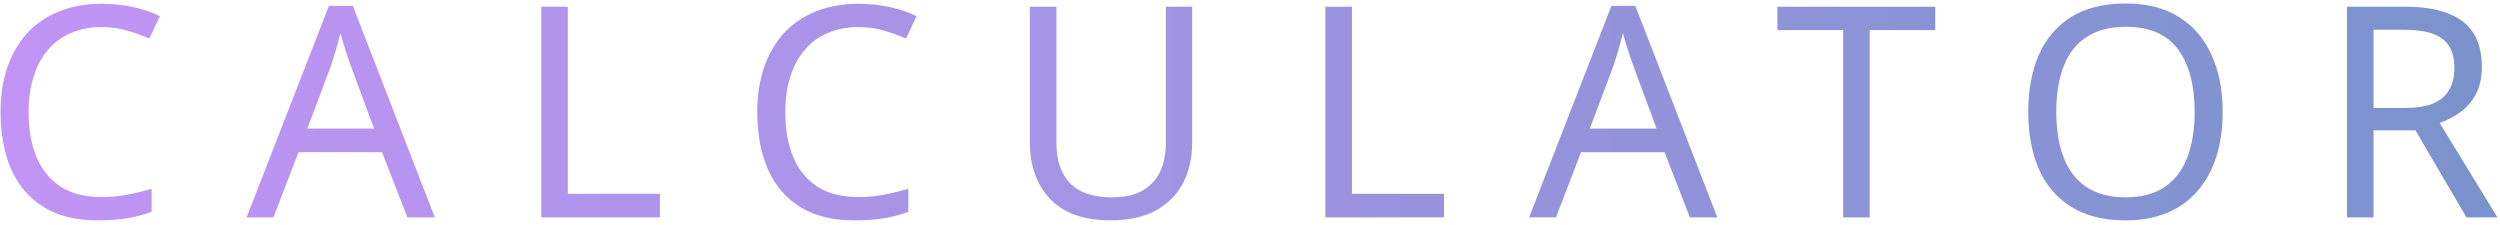 <svg width="322" height="29" viewBox="0 0 322 29" fill="none" xmlns="http://www.w3.org/2000/svg">
<path d="M13.067 3.49C11.623 3.49 10.318 3.743 9.153 4.25C7.988 4.731 7 5.453 6.189 6.416C5.378 7.353 4.758 8.506 4.327 9.874C3.896 11.217 3.681 12.737 3.681 14.434C3.681 16.663 4.023 18.601 4.707 20.248C5.416 21.895 6.455 23.161 7.823 24.048C9.216 24.935 10.952 25.378 13.029 25.378C14.22 25.378 15.347 25.277 16.411 25.074C17.475 24.871 18.514 24.618 19.527 24.314V27.278C18.514 27.658 17.462 27.937 16.373 28.114C15.309 28.291 14.03 28.38 12.535 28.38C9.774 28.38 7.468 27.81 5.619 26.67C3.77 25.53 2.376 23.909 1.439 21.806C0.527 19.703 0.071 17.233 0.071 14.396C0.071 12.344 0.35 10.469 0.907 8.772C1.49 7.075 2.326 5.605 3.415 4.364C4.53 3.123 5.898 2.173 7.519 1.514C9.14 0.83 11.002 0.488 13.105 0.488C14.498 0.488 15.841 0.627 17.133 0.906C18.425 1.185 19.578 1.577 20.591 2.084L19.223 4.972C18.387 4.592 17.45 4.25 16.411 3.946C15.398 3.642 14.283 3.49 13.067 3.49ZM52.473 28L49.205 19.602H38.451L35.221 28H31.763L42.365 0.754H45.443L56.007 28H52.473ZM45.139 8.354C45.063 8.151 44.936 7.784 44.759 7.252C44.581 6.72 44.404 6.175 44.227 5.618C44.075 5.035 43.948 4.592 43.847 4.288C43.72 4.795 43.581 5.314 43.429 5.846C43.302 6.353 43.163 6.821 43.011 7.252C42.884 7.683 42.77 8.05 42.669 8.354L39.591 16.562H48.179L45.139 8.354ZM69.718 28V0.868H73.138V24.96H84.994V28H69.718ZM110.532 3.49C109.088 3.49 107.783 3.743 106.618 4.25C105.452 4.731 104.464 5.453 103.654 6.416C102.843 7.353 102.222 8.506 101.792 9.874C101.361 11.217 101.146 12.737 101.146 14.434C101.146 16.663 101.488 18.601 102.172 20.248C102.881 21.895 103.92 23.161 105.288 24.048C106.681 24.935 108.416 25.378 110.494 25.378C111.684 25.378 112.812 25.277 113.876 25.074C114.94 24.871 115.978 24.618 116.992 24.314V27.278C115.978 27.658 114.927 27.937 113.838 28.114C112.774 28.291 111.494 28.38 110 28.38C107.238 28.38 104.933 27.81 103.084 26.67C101.234 25.53 99.841 23.909 98.904 21.806C97.992 19.703 97.536 17.233 97.536 14.396C97.536 12.344 97.814 10.469 98.372 8.772C98.954 7.075 99.79 5.605 100.88 4.364C101.994 3.123 103.362 2.173 104.984 1.514C106.605 0.83 108.467 0.488 110.57 0.488C111.963 0.488 113.306 0.627 114.598 0.906C115.89 1.185 117.042 1.577 118.056 2.084L116.688 4.972C115.852 4.592 114.914 4.25 113.876 3.946C112.862 3.642 111.748 3.49 110.532 3.49ZM153.548 18.424C153.548 20.299 153.168 21.996 152.408 23.516C151.648 25.011 150.482 26.201 148.912 27.088C147.366 27.949 145.39 28.38 142.984 28.38C139.614 28.38 137.043 27.468 135.27 25.644C133.522 23.795 132.648 21.363 132.648 18.348V0.868H136.068V18.462C136.068 20.666 136.65 22.376 137.816 23.592C139.006 24.808 140.792 25.416 143.174 25.416C144.82 25.416 146.15 25.125 147.164 24.542C148.202 23.934 148.962 23.111 149.444 22.072C149.925 21.008 150.166 19.792 150.166 18.424V0.868H153.548V18.424ZM170.708 28V0.868H174.128V24.96H185.984V28H170.708ZM217.66 28L214.392 19.602H203.638L200.408 28H196.95L207.552 0.754H210.63L221.194 28H217.66ZM210.326 8.354C210.25 8.151 210.124 7.784 209.946 7.252C209.769 6.72 209.592 6.175 209.414 5.618C209.262 5.035 209.136 4.592 209.034 4.288C208.908 4.795 208.768 5.314 208.616 5.846C208.49 6.353 208.35 6.821 208.198 7.252C208.072 7.683 207.958 8.05 207.856 8.354L204.778 16.562H213.366L210.326 8.354ZM240.822 28H237.402V3.87H228.928V0.868H249.258V3.87H240.822V28ZM286.281 14.396C286.281 16.499 286.015 18.411 285.483 20.134C284.951 21.831 284.153 23.301 283.089 24.542C282.05 25.783 280.746 26.733 279.175 27.392C277.63 28.051 275.831 28.38 273.779 28.38C271.651 28.38 269.802 28.051 268.231 27.392C266.66 26.708 265.356 25.758 264.317 24.542C263.278 23.301 262.506 21.819 261.999 20.096C261.492 18.373 261.239 16.461 261.239 14.358C261.239 11.571 261.695 9.139 262.607 7.062C263.519 4.985 264.9 3.363 266.749 2.198C268.624 1.033 270.98 0.45 273.817 0.45C276.528 0.45 278.808 1.033 280.657 2.198C282.506 3.338 283.9 4.959 284.837 7.062C285.8 9.139 286.281 11.584 286.281 14.396ZM264.849 14.396C264.849 16.676 265.166 18.639 265.799 20.286C266.432 21.933 267.408 23.199 268.725 24.086C270.068 24.973 271.752 25.416 273.779 25.416C275.831 25.416 277.503 24.973 278.795 24.086C280.112 23.199 281.088 21.933 281.721 20.286C282.354 18.639 282.671 16.676 282.671 14.396C282.671 10.976 281.962 8.303 280.543 6.378C279.124 4.427 276.882 3.452 273.817 3.452C271.765 3.452 270.068 3.895 268.725 4.782C267.408 5.643 266.432 6.897 265.799 8.544C265.166 10.165 264.849 12.116 264.849 14.396ZM309.78 0.868C312.035 0.868 313.884 1.159 315.328 1.742C316.798 2.299 317.887 3.148 318.596 4.288C319.306 5.428 319.66 6.859 319.66 8.582C319.66 10.026 319.394 11.229 318.862 12.192C318.33 13.155 317.646 13.927 316.81 14.51C316 15.067 315.138 15.511 314.226 15.84L321.674 28H317.684L311.11 16.79H305.714V28H302.294V0.868H309.78ZM309.59 3.832H305.714V13.902H309.78C311.25 13.902 312.453 13.712 313.39 13.332C314.328 12.927 315.012 12.344 315.442 11.584C315.898 10.824 316.126 9.874 316.126 8.734C316.126 7.543 315.886 6.593 315.404 5.884C314.948 5.175 314.239 4.655 313.276 4.326C312.314 3.997 311.085 3.832 309.59 3.832Z" fill="url(#paint0_linear_438_840)"/>
<defs>
<linearGradient id="paint0_linear_438_840" x1="-60.99" y1="38.5" x2="363.051" y2="38.5" gradientUnits="userSpaceOnUse">
<stop stop-color="#CF94FE"/>
<stop offset="1" stop-color="#7193C7"/>
</linearGradient>
</defs>
</svg>
